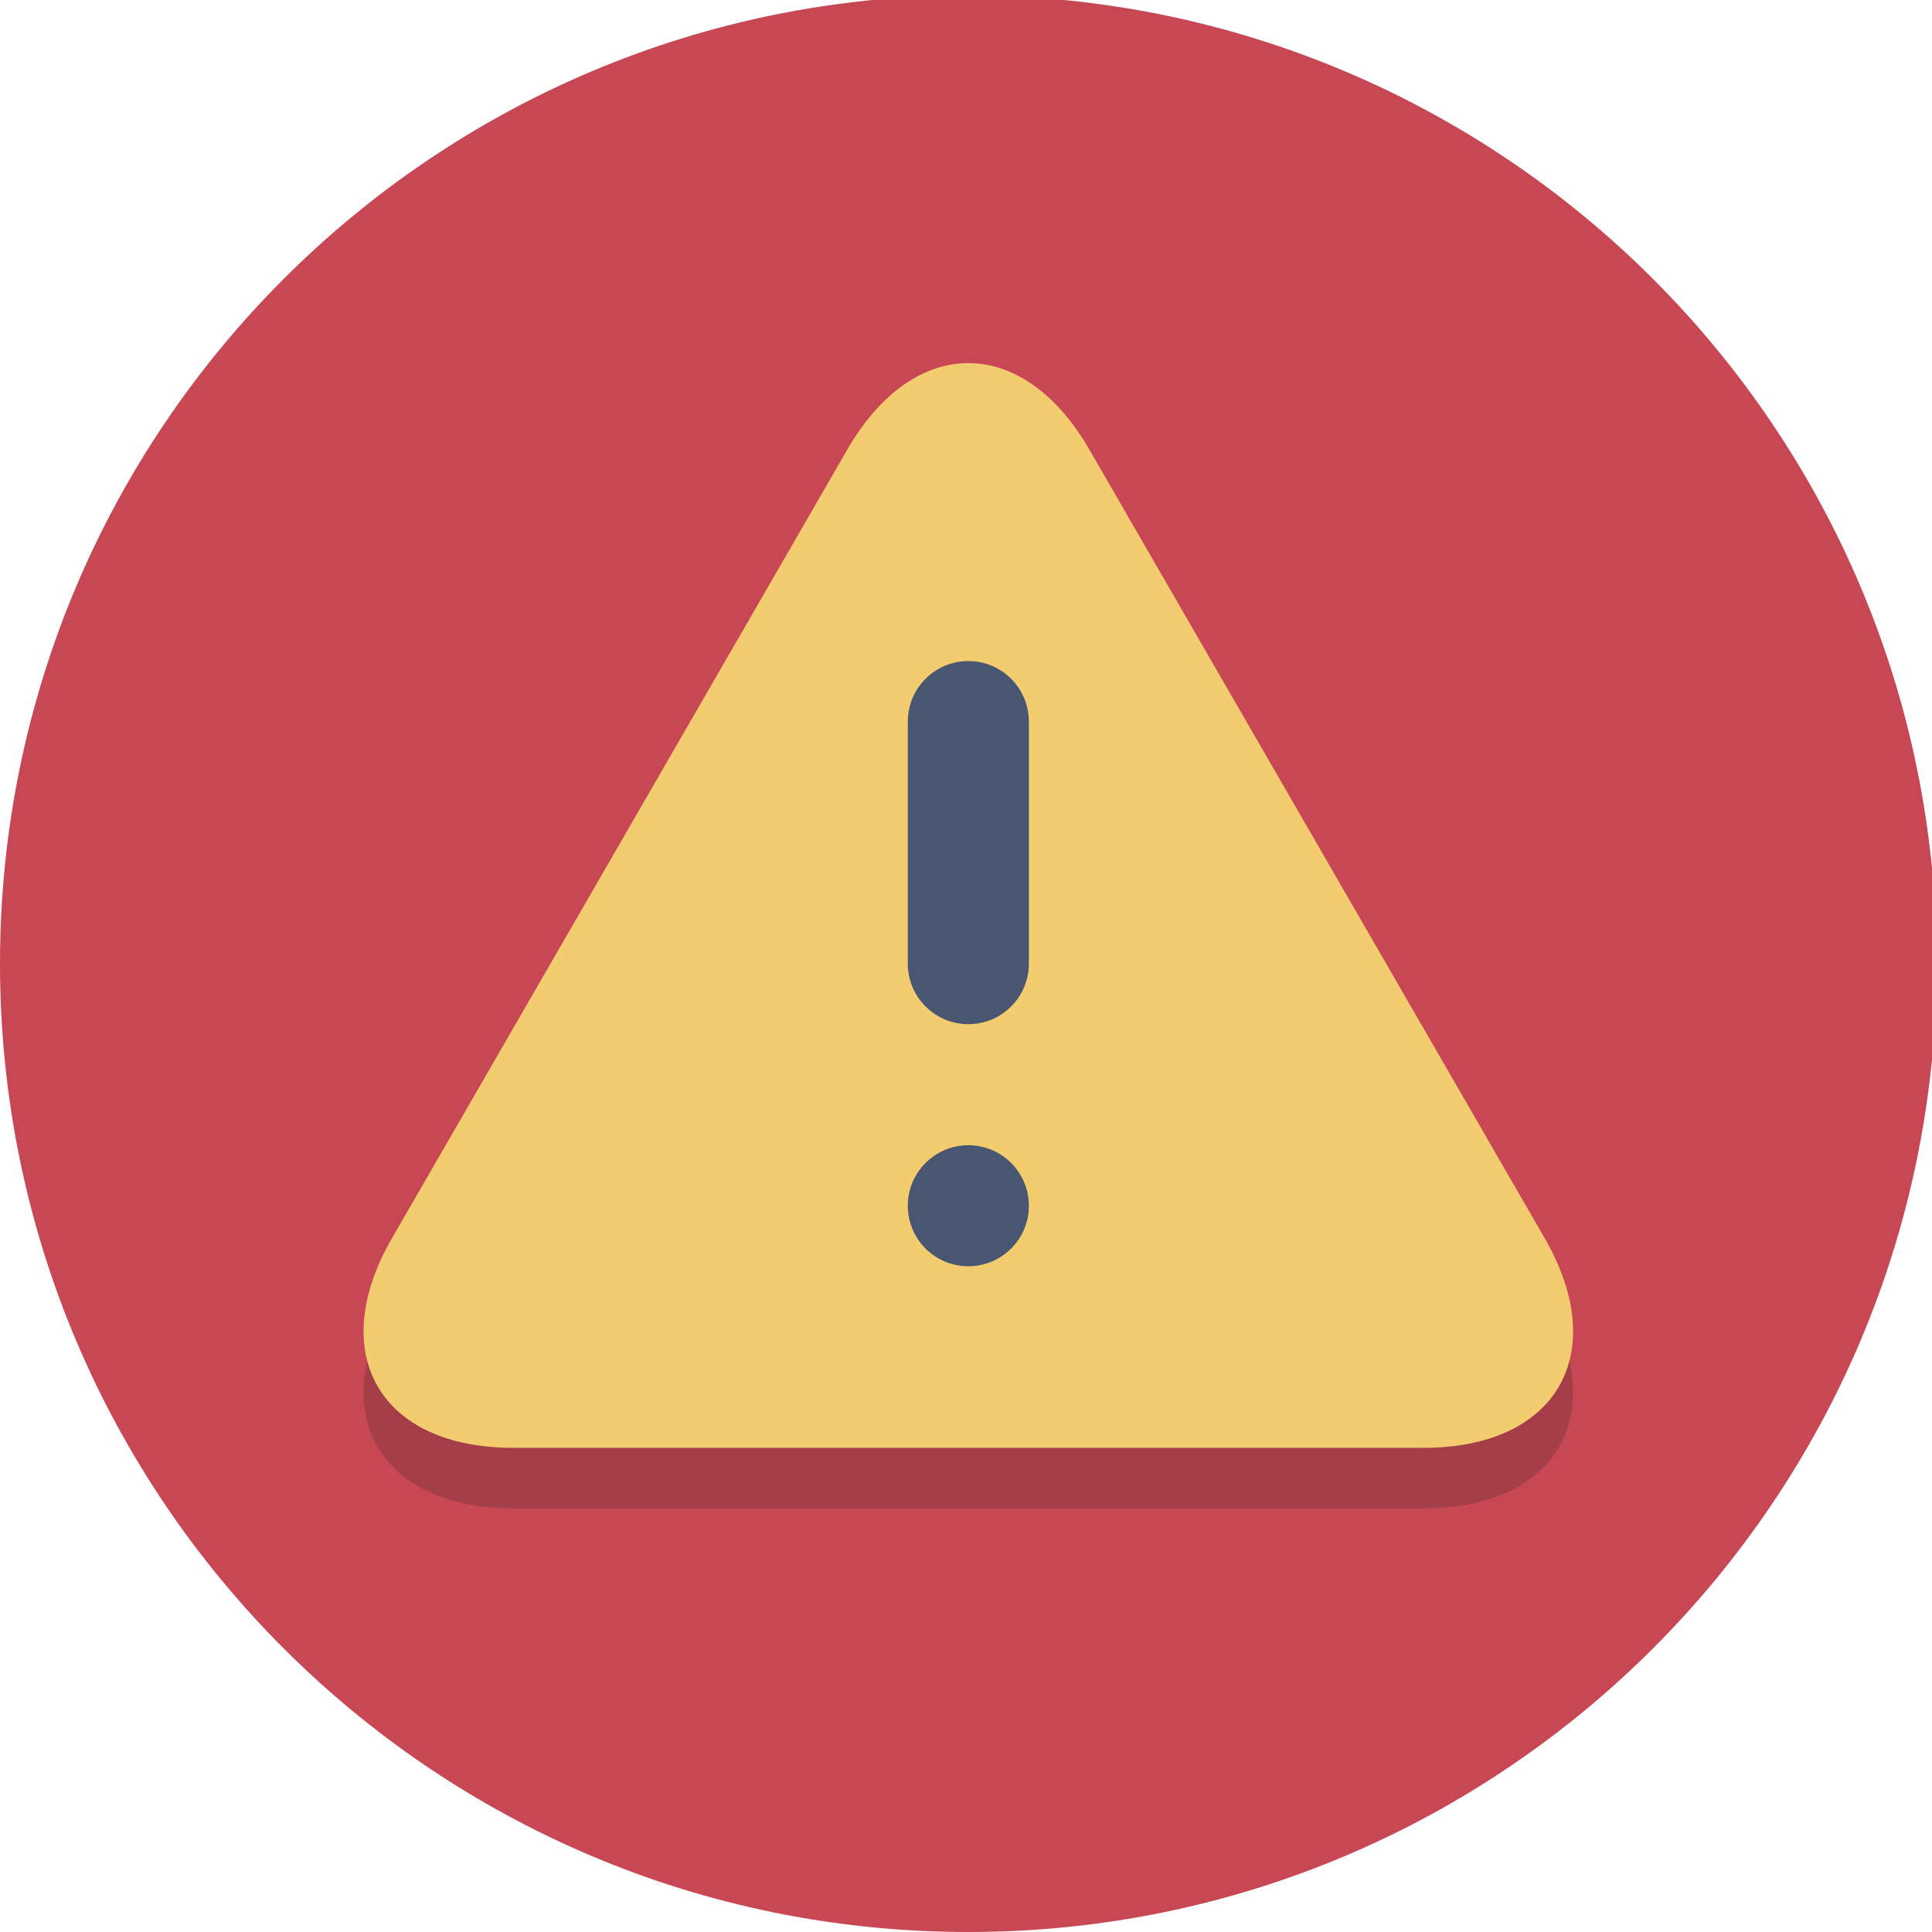 <?xml version="1.0" encoding="UTF-8" standalone="no"?>
<!-- Created with Inkscape (http://www.inkscape.org/) -->

<svg
   xmlns:dc="http://purl.org/dc/elements/1.1/"
   xmlns:cc="http://creativecommons.org/ns#"
   xmlns:rdf="http://www.w3.org/1999/02/22-rdf-syntax-ns#"
   xmlns:svg="http://www.w3.org/2000/svg"
   xmlns="http://www.w3.org/2000/svg"
   xmlns:sodipodi="http://sodipodi.sourceforge.net/DTD/sodipodi-0.dtd"
   xmlns:inkscape="http://www.inkscape.org/namespaces/inkscape"
   version="1.1"
   id="svg2"
   xml:space="preserve"
   width="16"
   height="16"
   viewBox="0 0 16 16"
   sodipodi:docname="caution.svg"
   inkscape:version="0.92.1 unknown"><defs
     id="defs6" /><sodipodi:namedview
     pagecolor="#ffffff"
     bordercolor="#666666"
     borderopacity="1"
     objecttolerance="10"
     gridtolerance="10"
     guidetolerance="10"
     inkscape:pageopacity="0"
     inkscape:pageshadow="2"
     inkscape:window-width="1366"
     inkscape:window-height="744"
     id="namedview4"
     showgrid="false"
     inkscape:zoom="7.0781252"
     inkscape:cx="-41.403972"
     inkscape:cy="-21.383028"
     inkscape:window-x="0"
     inkscape:window-y="24"
     inkscape:window-maximized="1"
     inkscape:current-layer="g10"
     fit-margin-top="0"
     fit-margin-left="0"
     fit-margin-right="0"
     fit-margin-bottom="0" /><g
     id="g10"
     inkscape:groupmode="layer"
     inkscape:label="ink_ext_XXXXXX"
     transform="matrix(1.333,0,0,-1.333,0,16)"><g
       transform="scale(0.188)"
       inkscape:label="ink_ext_XXXXXX"
       id="g4993"
       style="stroke-width:5.333"><g
         transform="scale(0.1)"
         id="g4995"
         style="stroke-width:5.333"><path
           inkscape:connector-curvature="0"
           id="path4997"
           style="fill:#c84755;fill-opacity:1;fill-rule:nonzero;stroke:none;stroke-width:5.333"
           d="M 640,320 C 640,143.27 496.73,0 320,0 143.27,0 0,143.27 0,320 0,496.73 143.27,640 320,640 496.73,640 640,496.73 640,320" /><path
           inkscape:connector-curvature="0"
           id="path4999"
           style="fill:#a43f4a;fill-opacity:1;fill-rule:nonzero;stroke:none;stroke-width:5.333"
           d="M 470.461,140 H 169.539 c -44,0 -62,31.176 -40,69.281 L 280,469.883 c 11,19.055 25.5,28.582 40,28.582 14.5,0 29,-9.527 40,-28.582 L 510.461,209.281 c 22,-38.105 4,-69.281 -40,-69.281" /><path
           inkscape:connector-curvature="0"
           id="path5001"
           style="fill:#f3cc70;fill-opacity:1;fill-rule:nonzero;stroke:none;stroke-width:5.333"
           d="m 169.539,160 c -44,0 -62,31.176 -40,69.281 L 280,489.883 c 22,38.105 58,38.105 80,0 L 510.461,229.281 c 22,-38.105 4,-69.281 -40,-69.281 H 169.539" /><path
           inkscape:connector-curvature="0"
           id="path5003"
           style="fill:#495672;fill-opacity:1;fill-rule:nonzero;stroke:none;stroke-width:5.333"
           d="m 340,320 c 0,-11.047 -8.953,-20 -20,-20 -11.047,0 -20,8.953 -20,20 v 80 c 0,11.047 8.953,20 20,20 11.047,0 20,-8.953 20,-20 v -80" /><path
           inkscape:connector-curvature="0"
           id="path5005"
           style="fill:#495672;fill-opacity:1;fill-rule:nonzero;stroke:none;stroke-width:5.333"
           d="m 340,240 c 0,-11.047 -8.953,-20 -20,-20 -11.047,0 -20,8.953 -20,20 0,11.047 8.953,20 20,20 11.047,0 20,-8.953 20,-20" /></g></g></g></svg>